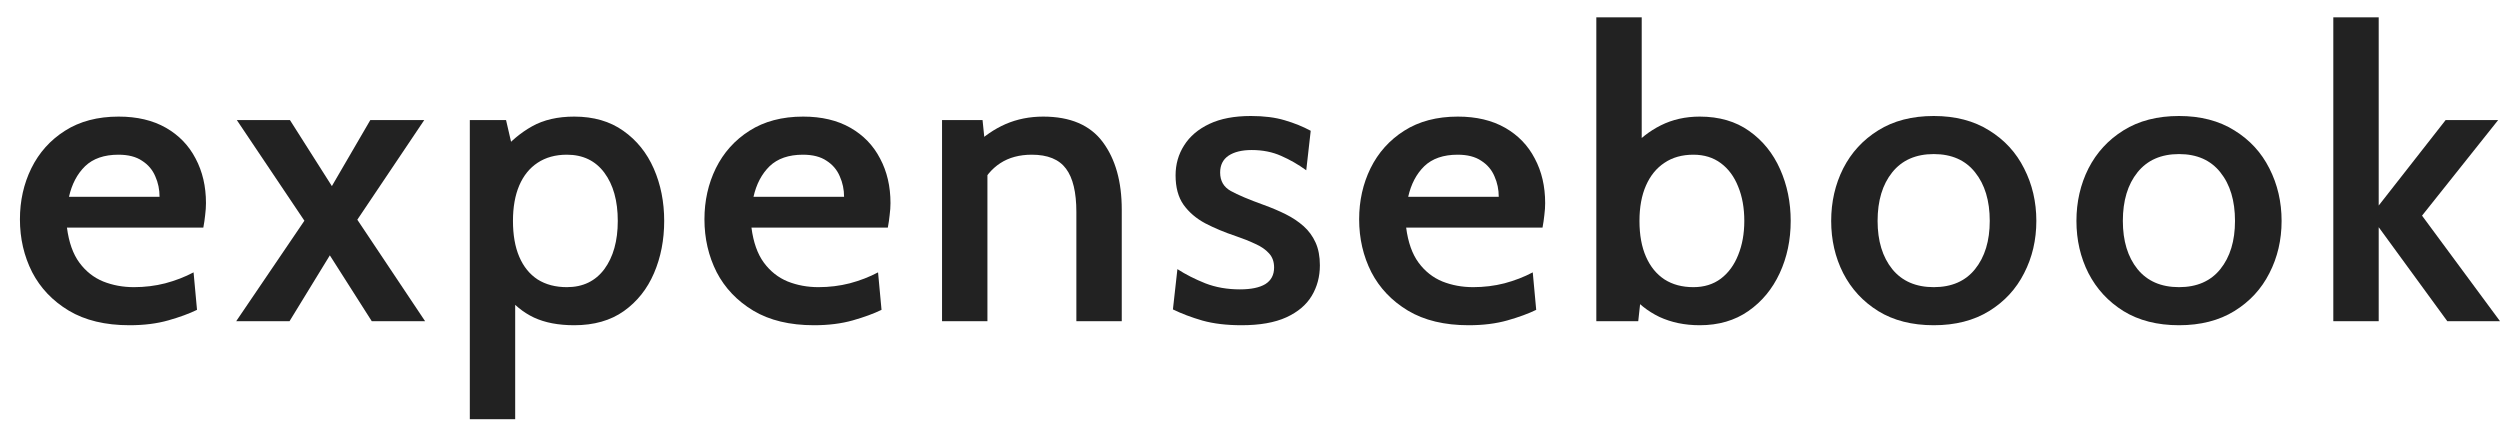 <svg width="108" height="19" viewBox="0 0 108 19" fill="none" xmlns="http://www.w3.org/2000/svg">
<g id="expensebook">
<path d="M5.592 14.05C4.548 14.05 3.675 13.84 2.972 13.42C2.274 13 1.746 12.446 1.389 11.758C1.037 11.063 0.861 10.302 0.861 9.474C0.861 8.675 1.025 7.94 1.354 7.269C1.688 6.592 2.171 6.053 2.805 5.65C3.443 5.242 4.217 5.037 5.126 5.037C5.923 5.037 6.603 5.198 7.166 5.519C7.729 5.84 8.156 6.283 8.45 6.849C8.748 7.409 8.898 8.05 8.898 8.774C8.898 8.937 8.886 9.109 8.863 9.29C8.845 9.465 8.819 9.646 8.784 9.832H2.892C2.975 10.468 3.153 10.973 3.429 11.346C3.704 11.72 4.047 11.991 4.458 12.16C4.868 12.323 5.31 12.405 5.785 12.405C6.254 12.405 6.706 12.35 7.139 12.239C7.579 12.122 7.986 11.965 8.362 11.766L8.511 13.385C8.177 13.548 7.764 13.7 7.271 13.84C6.779 13.98 6.219 14.05 5.592 14.05ZM2.98 8.502H6.893C6.893 8.188 6.832 7.893 6.709 7.619C6.591 7.339 6.401 7.114 6.137 6.945C5.879 6.77 5.539 6.683 5.117 6.683C4.502 6.683 4.021 6.849 3.675 7.181C3.335 7.514 3.103 7.954 2.98 8.502Z" fill="#222222"/>
<path d="M10.204 13.875L13.15 9.535L10.23 5.186H12.525L14.337 8.039L15.998 5.186H18.328L15.436 9.491L18.364 13.875H16.06L14.249 11.031L12.508 13.875H10.204Z" fill="#222222"/>
<path d="M20.296 18.11V5.186H21.861L22.239 6.822L21.658 6.569C22.051 6.102 22.494 5.732 22.986 5.457C23.484 5.178 24.091 5.037 24.806 5.037C25.644 5.037 26.351 5.242 26.925 5.65C27.506 6.058 27.945 6.604 28.244 7.286C28.543 7.969 28.693 8.721 28.693 9.544C28.693 10.366 28.546 11.119 28.253 11.801C27.96 12.484 27.526 13.029 26.952 13.438C26.377 13.846 25.662 14.05 24.806 14.05C24.12 14.05 23.54 13.939 23.065 13.717C22.596 13.496 22.177 13.152 21.808 12.685L22.256 12.291V18.11H20.296ZM24.49 12.405C25.181 12.405 25.721 12.145 26.108 11.626C26.494 11.101 26.688 10.407 26.688 9.544C26.688 8.675 26.494 7.98 26.108 7.461C25.721 6.942 25.181 6.683 24.49 6.683C23.997 6.683 23.575 6.799 23.224 7.032C22.878 7.26 22.614 7.587 22.432 8.012C22.25 8.438 22.16 8.949 22.16 9.544C22.16 10.15 22.25 10.667 22.432 11.092C22.614 11.518 22.878 11.845 23.224 12.072C23.575 12.294 23.997 12.405 24.49 12.405Z" fill="#222222"/>
<path d="M35.163 14.05C34.119 14.05 33.246 13.84 32.542 13.42C31.845 13 31.317 12.446 30.959 11.758C30.608 11.063 30.432 10.302 30.432 9.474C30.432 8.675 30.596 7.94 30.924 7.269C31.259 6.592 31.742 6.053 32.375 5.65C33.014 5.242 33.788 5.037 34.697 5.037C35.494 5.037 36.174 5.198 36.736 5.519C37.299 5.84 37.727 6.283 38.02 6.849C38.319 7.409 38.469 8.05 38.469 8.774C38.469 8.937 38.457 9.109 38.433 9.29C38.416 9.465 38.389 9.646 38.354 9.832H32.463C32.545 10.468 32.724 10.973 32.999 11.346C33.275 11.72 33.618 11.991 34.028 12.16C34.438 12.323 34.881 12.405 35.356 12.405C35.825 12.405 36.276 12.35 36.71 12.239C37.15 12.122 37.557 11.965 37.932 11.766L38.082 13.385C37.748 13.548 37.334 13.7 36.842 13.84C36.349 13.98 35.79 14.05 35.163 14.05ZM32.551 8.502H36.464C36.464 8.188 36.402 7.893 36.279 7.619C36.162 7.339 35.971 7.114 35.708 6.945C35.45 6.77 35.11 6.683 34.688 6.683C34.072 6.683 33.592 6.849 33.246 7.181C32.906 7.514 32.674 7.954 32.551 8.502Z" fill="#222222"/>
<path d="M40.696 13.875V5.186H42.446L42.613 6.822L42.068 6.306C42.49 5.892 42.947 5.577 43.44 5.361C43.938 5.145 44.48 5.037 45.066 5.037C46.239 5.037 47.097 5.405 47.642 6.14C48.188 6.875 48.46 7.846 48.46 9.054V13.875H46.499V9.159C46.499 8.307 46.35 7.683 46.051 7.286C45.752 6.884 45.26 6.683 44.574 6.683C44.04 6.683 43.586 6.805 43.211 7.05C42.836 7.295 42.543 7.648 42.332 8.109L42.657 7.076V13.875H40.696Z" fill="#222222"/>
<path d="M53.634 14.05C52.989 14.05 52.426 13.983 51.946 13.849C51.465 13.709 51.04 13.548 50.67 13.367L50.864 11.626C51.216 11.854 51.617 12.058 52.069 12.239C52.52 12.414 53.018 12.501 53.563 12.501C54.044 12.501 54.41 12.425 54.662 12.274C54.914 12.116 55.041 11.877 55.041 11.556C55.041 11.305 54.967 11.101 54.821 10.944C54.674 10.78 54.475 10.643 54.223 10.533C53.977 10.416 53.698 10.305 53.388 10.2C52.901 10.037 52.461 9.853 52.069 9.649C51.676 9.439 51.362 9.17 51.128 8.844C50.899 8.517 50.785 8.094 50.785 7.575C50.785 7.097 50.908 6.665 51.154 6.28C51.4 5.889 51.764 5.58 52.244 5.353C52.725 5.125 53.323 5.011 54.038 5.011C54.601 5.011 55.087 5.072 55.498 5.195C55.914 5.317 56.289 5.469 56.623 5.65L56.43 7.356C56.084 7.105 55.723 6.898 55.348 6.735C54.973 6.566 54.548 6.481 54.073 6.481C53.651 6.481 53.317 6.563 53.071 6.726C52.831 6.89 52.71 7.132 52.71 7.452C52.71 7.814 52.863 8.08 53.168 8.249C53.472 8.418 53.947 8.619 54.592 8.852C54.932 8.975 55.249 9.109 55.542 9.255C55.835 9.401 56.093 9.573 56.316 9.771C56.538 9.97 56.711 10.206 56.834 10.48C56.957 10.754 57.019 11.081 57.019 11.46C57.019 11.95 56.902 12.39 56.667 12.781C56.433 13.172 56.066 13.481 55.568 13.709C55.07 13.936 54.425 14.05 53.634 14.05Z" fill="#222222"/>
<path d="M63.445 14.05C62.402 14.05 61.528 13.84 60.825 13.42C60.127 13 59.6 12.446 59.242 11.758C58.89 11.063 58.715 10.302 58.715 9.474C58.715 8.675 58.879 7.94 59.207 7.269C59.541 6.592 60.025 6.053 60.658 5.65C61.297 5.242 62.071 5.037 62.979 5.037C63.776 5.037 64.456 5.198 65.019 5.519C65.582 5.84 66.01 6.283 66.303 6.849C66.602 7.409 66.751 8.05 66.751 8.774C66.751 8.937 66.74 9.109 66.716 9.29C66.698 9.465 66.672 9.646 66.637 9.832H60.746C60.828 10.468 61.007 10.973 61.282 11.346C61.558 11.72 61.901 11.991 62.311 12.16C62.721 12.323 63.164 12.405 63.639 12.405C64.108 12.405 64.559 12.35 64.993 12.239C65.432 12.122 65.84 11.965 66.215 11.766L66.364 13.385C66.03 13.548 65.617 13.7 65.124 13.84C64.632 13.98 64.072 14.05 63.445 14.05ZM60.834 8.502H64.746C64.746 8.188 64.685 7.893 64.562 7.619C64.445 7.339 64.254 7.114 63.99 6.945C63.732 6.77 63.392 6.683 62.97 6.683C62.355 6.683 61.874 6.849 61.528 7.181C61.188 7.514 60.957 7.954 60.834 8.502Z" fill="#222222"/>
<path d="M73.428 14.05C72.783 14.05 72.203 13.93 71.687 13.691C71.177 13.446 70.746 13.102 70.394 12.659L70.948 12.265L70.772 13.875H68.961V0.75H70.922V6.726L70.465 6.42C70.822 6 71.25 5.665 71.749 5.414C72.253 5.163 72.812 5.037 73.428 5.037C74.272 5.037 74.984 5.245 75.565 5.659C76.151 6.073 76.596 6.624 76.901 7.312C77.206 7.995 77.358 8.739 77.358 9.544C77.358 10.366 77.2 11.119 76.883 11.801C76.567 12.484 76.116 13.029 75.529 13.438C74.943 13.846 74.243 14.05 73.428 14.05ZM73.155 12.405C73.618 12.405 74.014 12.283 74.342 12.037C74.671 11.787 74.92 11.445 75.09 11.014C75.266 10.582 75.354 10.092 75.354 9.544C75.354 8.984 75.266 8.491 75.09 8.065C74.92 7.633 74.671 7.295 74.342 7.05C74.014 6.805 73.618 6.683 73.155 6.683C72.669 6.683 72.253 6.799 71.907 7.032C71.561 7.26 71.294 7.587 71.107 8.012C70.919 8.438 70.825 8.949 70.825 9.544C70.825 10.15 70.919 10.667 71.107 11.092C71.294 11.518 71.561 11.845 71.907 12.072C72.253 12.294 72.669 12.405 73.155 12.405Z" fill="#222222"/>
<path d="M83.538 14.05C82.6 14.05 81.8 13.846 81.138 13.438C80.481 13.029 79.977 12.484 79.626 11.801C79.28 11.119 79.107 10.366 79.107 9.544C79.107 8.721 79.28 7.966 79.626 7.277C79.977 6.589 80.481 6.041 81.138 5.633C81.8 5.218 82.6 5.011 83.538 5.011C84.471 5.011 85.268 5.218 85.93 5.633C86.593 6.041 87.097 6.589 87.442 7.277C87.794 7.966 87.97 8.721 87.97 9.544C87.97 10.366 87.794 11.119 87.442 11.801C87.097 12.484 86.593 13.029 85.93 13.438C85.268 13.846 84.471 14.05 83.538 14.05ZM83.538 12.405C84.312 12.405 84.907 12.145 85.323 11.626C85.745 11.101 85.957 10.407 85.957 9.544C85.957 8.669 85.745 7.969 85.323 7.444C84.907 6.919 84.312 6.656 83.538 6.656C82.765 6.656 82.167 6.919 81.745 7.444C81.323 7.969 81.112 8.669 81.112 9.544C81.112 10.407 81.323 11.101 81.745 11.626C82.167 12.145 82.765 12.405 83.538 12.405Z" fill="#222222"/>
<path d="M94.134 14.05C93.196 14.05 92.396 13.846 91.733 13.438C91.077 13.029 90.573 12.484 90.221 11.801C89.875 11.119 89.702 10.366 89.702 9.544C89.702 8.721 89.875 7.966 90.221 7.277C90.573 6.589 91.077 6.041 91.733 5.633C92.396 5.218 93.196 5.011 94.134 5.011C95.066 5.011 95.863 5.218 96.525 5.633C97.188 6.041 97.692 6.589 98.038 7.277C98.389 7.966 98.565 8.721 98.565 9.544C98.565 10.366 98.389 11.119 98.038 11.801C97.692 12.484 97.188 13.029 96.525 13.438C95.863 13.846 95.066 14.05 94.134 14.05ZM94.134 12.405C94.907 12.405 95.502 12.145 95.919 11.626C96.341 11.101 96.552 10.407 96.552 9.544C96.552 8.669 96.341 7.969 95.919 7.444C95.502 6.919 94.907 6.656 94.134 6.656C93.36 6.656 92.762 6.919 92.34 7.444C91.918 7.969 91.707 8.669 91.707 9.544C91.707 10.407 91.918 11.101 92.34 11.626C92.762 12.145 93.36 12.405 94.134 12.405Z" fill="#222222"/>
<path d="M100.799 13.875V0.75H102.76V8.879L105.652 5.186H107.921L104.632 9.316L108 13.875H105.723L102.76 9.815V13.875H100.799Z" fill="#222222"/>
</g>
</svg>
